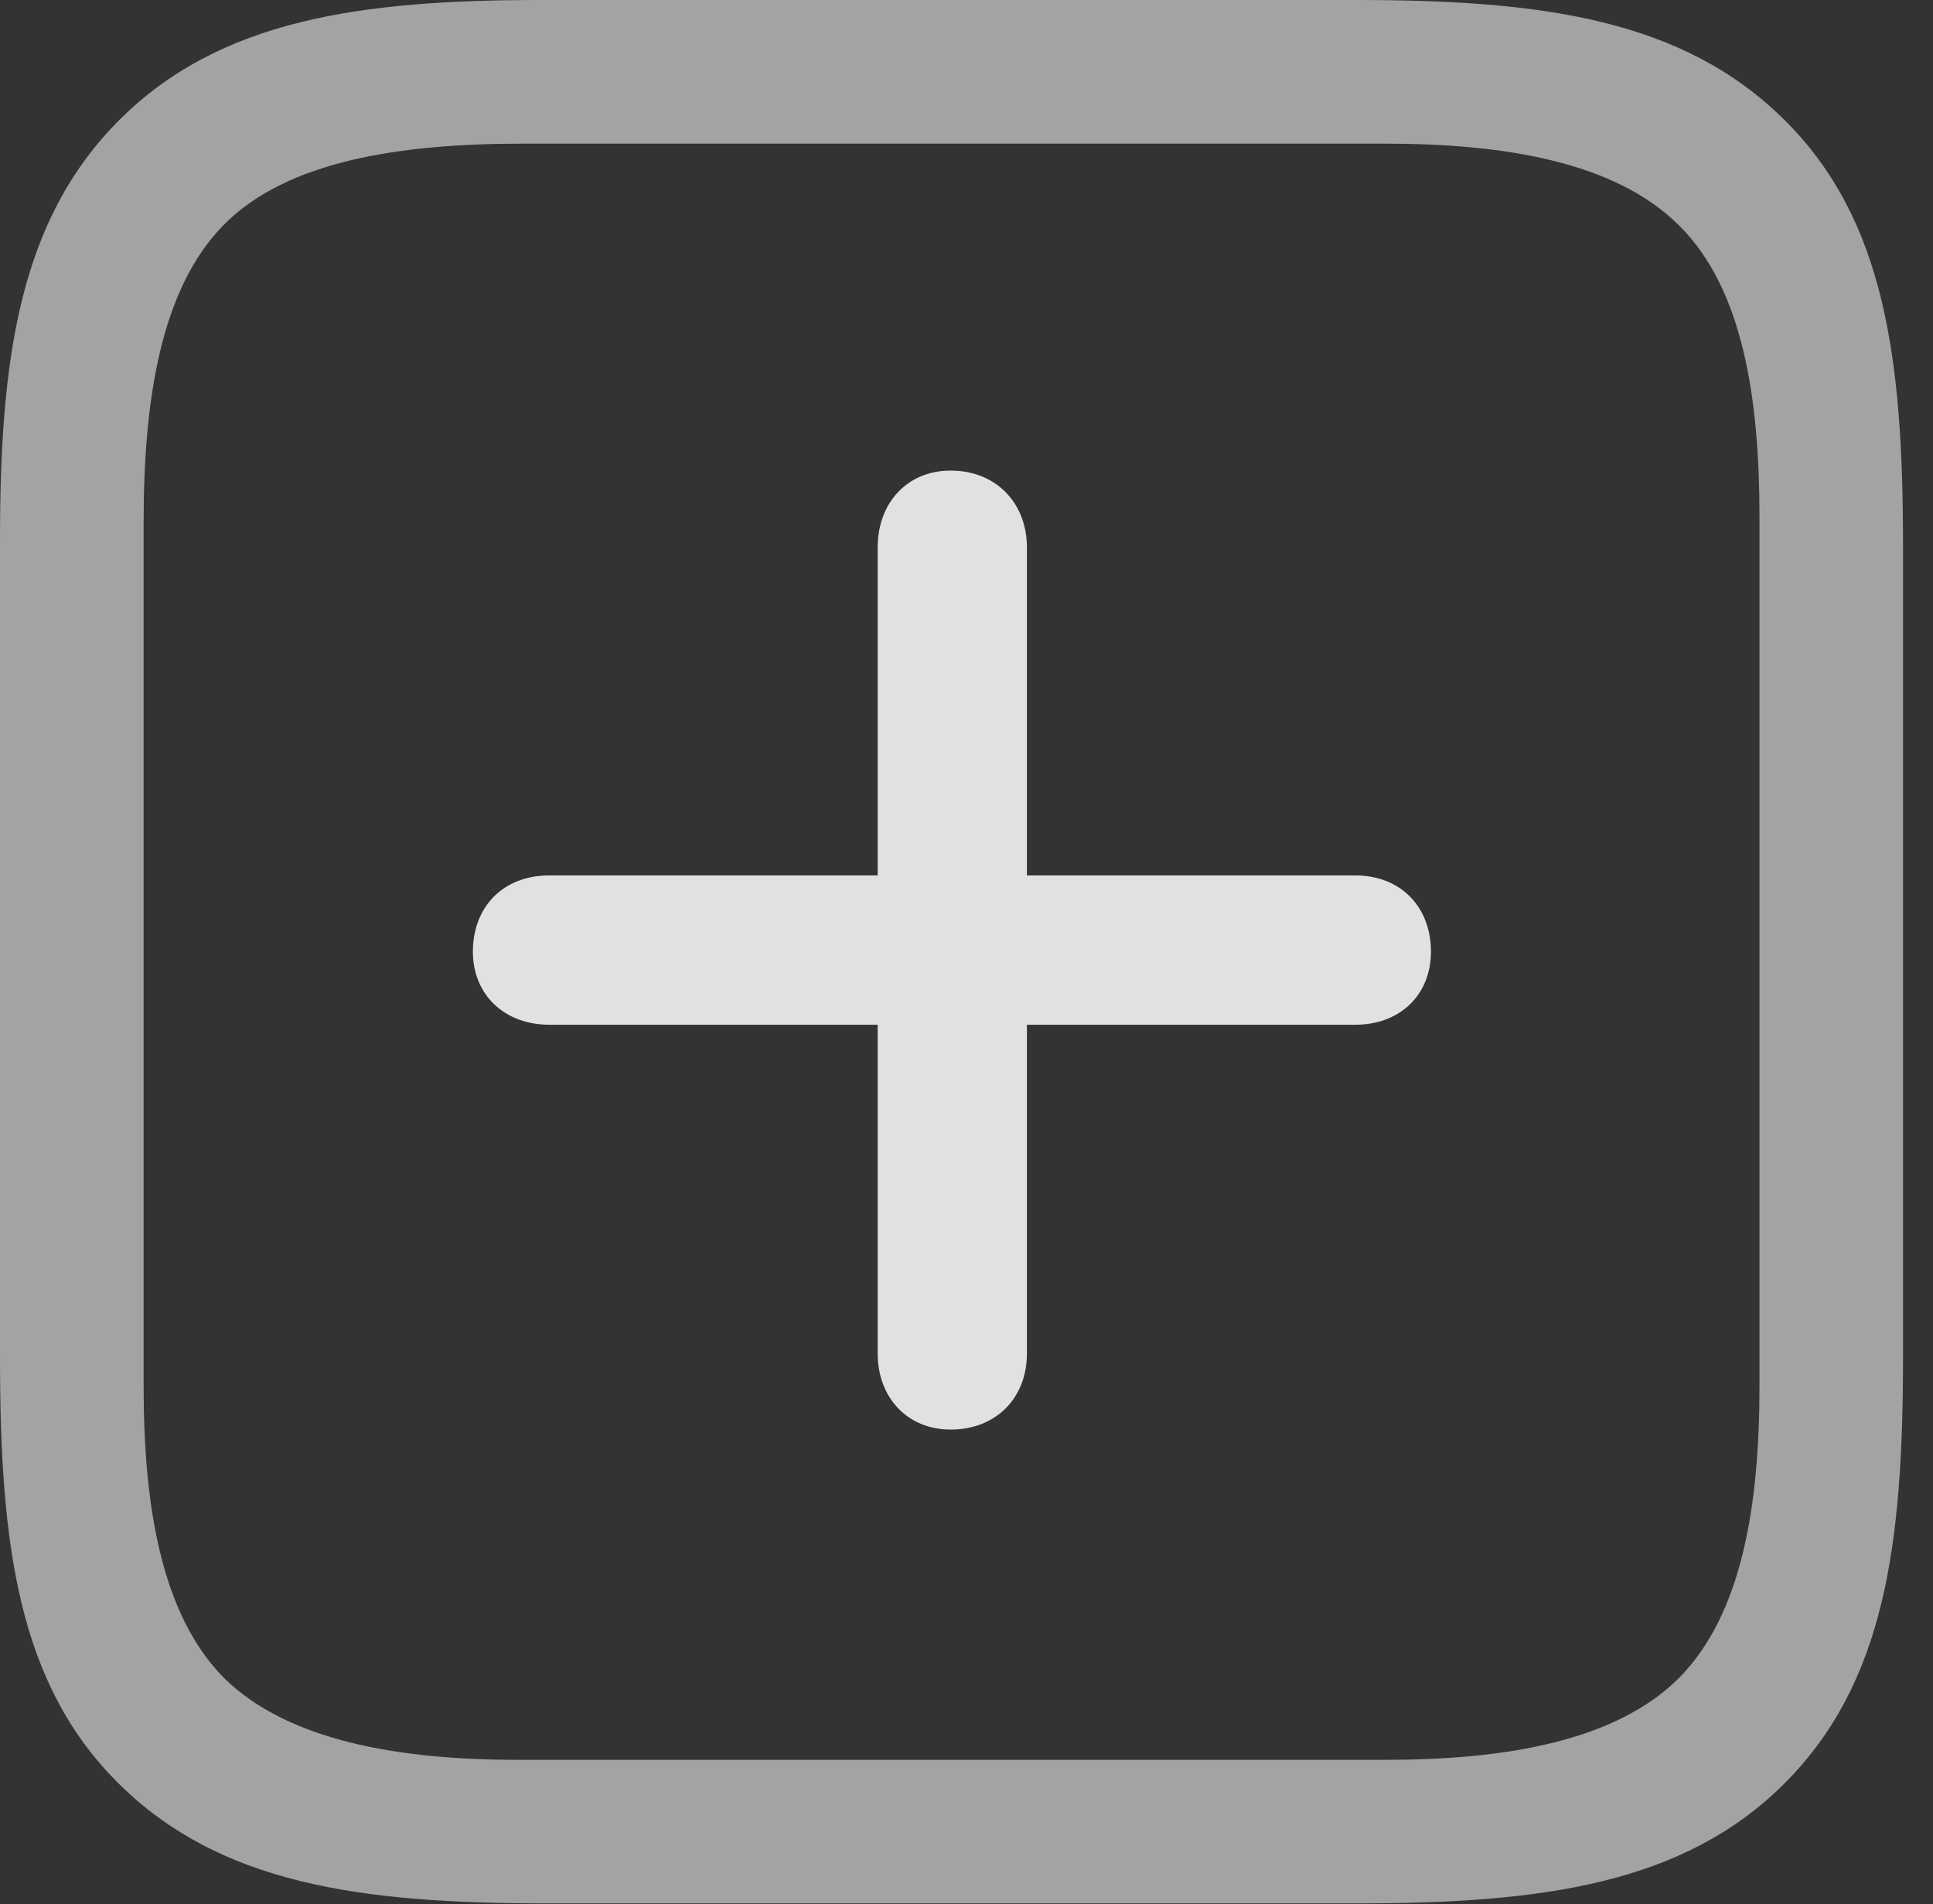 <?xml version="1.0" encoding="UTF-8"?>
<!--Generator: Apple Native CoreSVG 232.5-->
<!DOCTYPE svg
PUBLIC "-//W3C//DTD SVG 1.1//EN"
       "http://www.w3.org/Graphics/SVG/1.1/DTD/svg11.dtd">
<svg version="1.1" xmlns="http://www.w3.org/2000/svg" xmlns:xlink="http://www.w3.org/1999/xlink" width="23.271" height="22.92">
 <rect width="100%" height="100%" fill="#333333" stroke="none"/>
 <g>
  <rect height="22.92" opacity="0" width="23.271" x="0" y="0"/>
  <path d="M21.484 1.445C20.264 0.234 18.574 0 16.338 0L6.504 0C4.346 0 2.646 0.234 1.436 1.445C0.225 2.656 0 4.336 0 6.504L0 16.338C0 18.584 0.215 20.264 1.426 21.465C2.646 22.676 4.336 22.91 6.572 22.91L16.338 22.91C18.574 22.91 20.273 22.676 21.484 21.465C22.695 20.254 22.91 18.584 22.91 16.338L22.91 6.562C22.91 4.326 22.695 2.646 21.484 1.445ZM21.182 6.221L21.182 16.68C21.182 18.105 20.977 19.424 20.215 20.195C19.443 20.967 18.096 21.182 16.68 21.182L6.23 21.182C4.814 21.182 3.467 20.957 2.695 20.195C1.934 19.424 1.729 18.105 1.729 16.68L1.729 6.289C1.729 4.814 1.934 3.477 2.695 2.705C3.457 1.934 4.824 1.729 6.289 1.729L16.68 1.729C18.096 1.729 19.443 1.943 20.215 2.715C20.986 3.477 21.182 4.805 21.182 6.221Z" fill="#ffffff" fill-opacity="0.55"/>
  <path d="M5.693 11.455C5.693 11.973 6.074 12.334 6.611 12.334L10.566 12.334L10.566 16.289C10.566 16.826 10.928 17.207 11.445 17.207C11.982 17.207 12.363 16.836 12.363 16.289L12.363 12.334L16.318 12.334C16.855 12.334 17.227 11.973 17.227 11.455C17.227 10.908 16.855 10.537 16.318 10.537L12.363 10.537L12.363 6.592C12.363 6.045 11.982 5.664 11.445 5.664C10.928 5.664 10.566 6.045 10.566 6.592L10.566 10.537L6.611 10.537C6.064 10.537 5.693 10.908 5.693 11.455Z" fill="#ffffff" fill-opacity="0.85"/>
 </g>
</svg>
